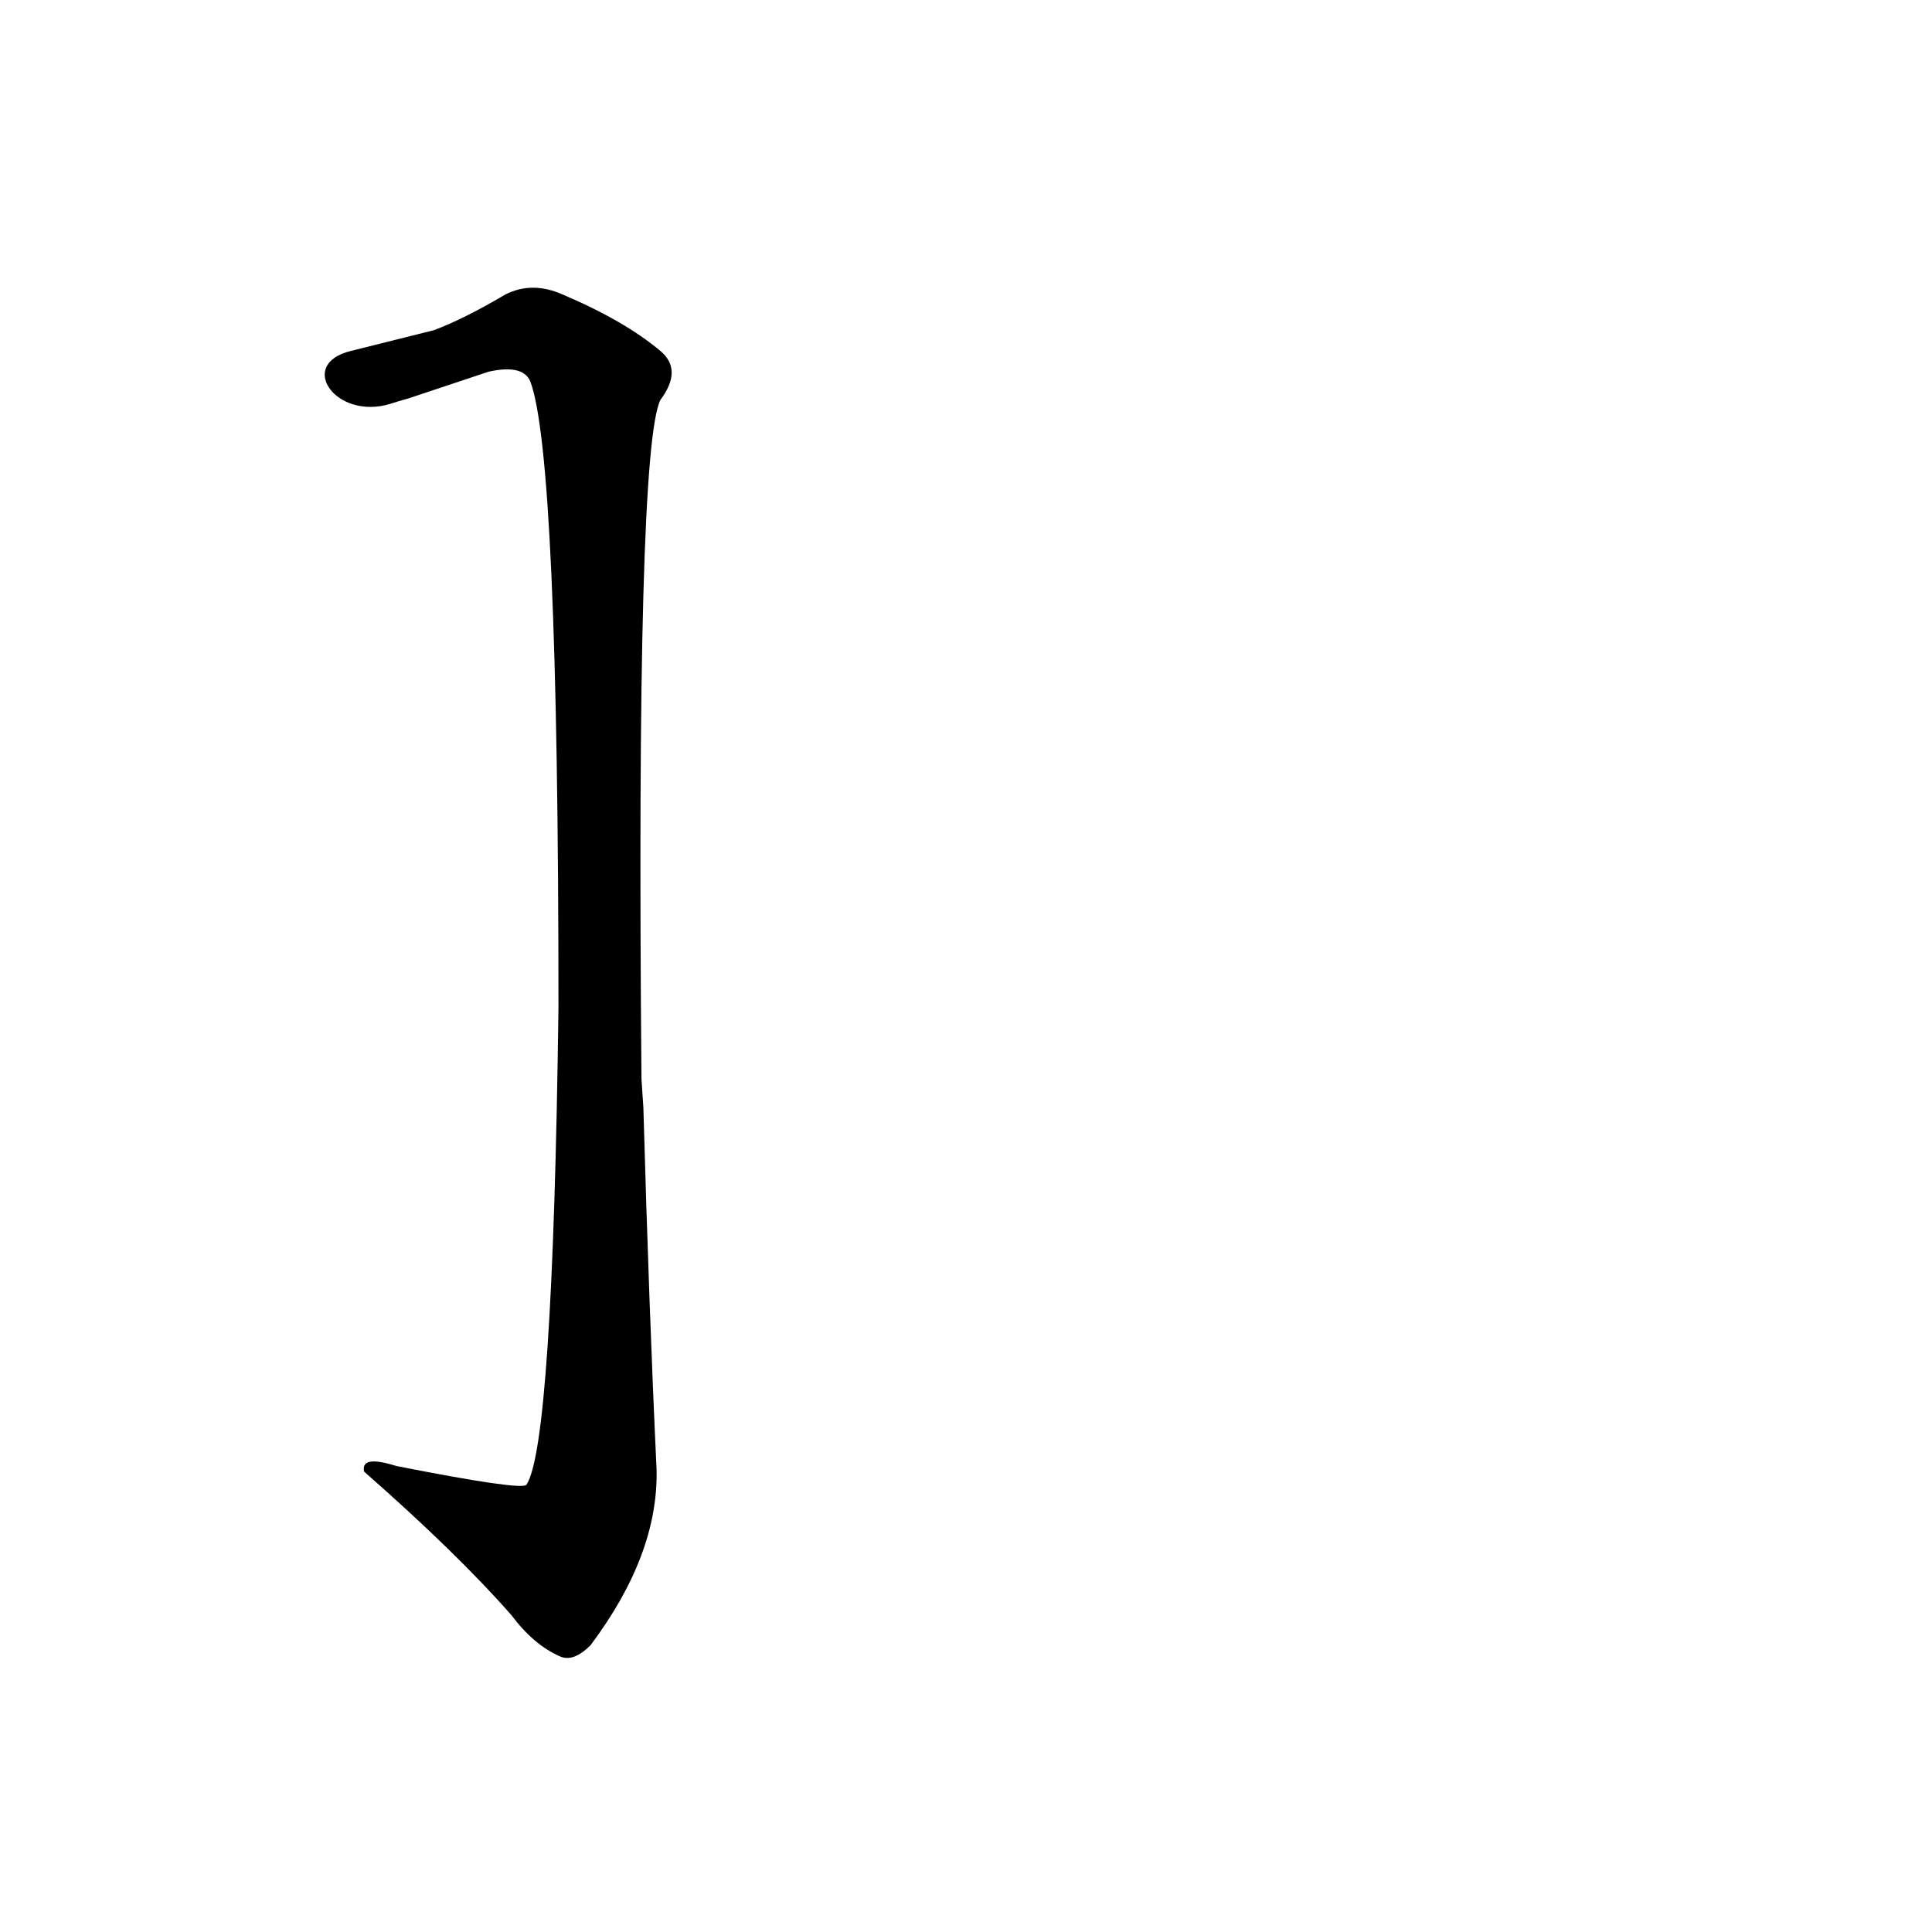 <?xml version='1.0' encoding='utf-8'?>
<svg xmlns="http://www.w3.org/2000/svg" version="1.1" viewBox="0 0 1024 1024"><g transform="scale(1, -1) translate(0, -900)"><path d="M 340 328 Q 337 661 350 688 Q 362 704 350 714 Q 331 730 298 744 Q 282 751 268 744 Q 246 731 230 725 Q 214 721 186 714 C 157 707 178 677 207 686 Q 210 687 217 689 Q 238 696 259 703 Q 277 707 281 698 Q 296 659 296 366 Q 293 134 279 113 Q 276 110 210 123 Q 191 129 193 120 Q 242 77 271 44 Q 283 28 297 22 Q 304 19 313 28 Q 349 76 348 121 Q 344 206 341 313 L 340 328 Z" fill="black" /></g></svg>